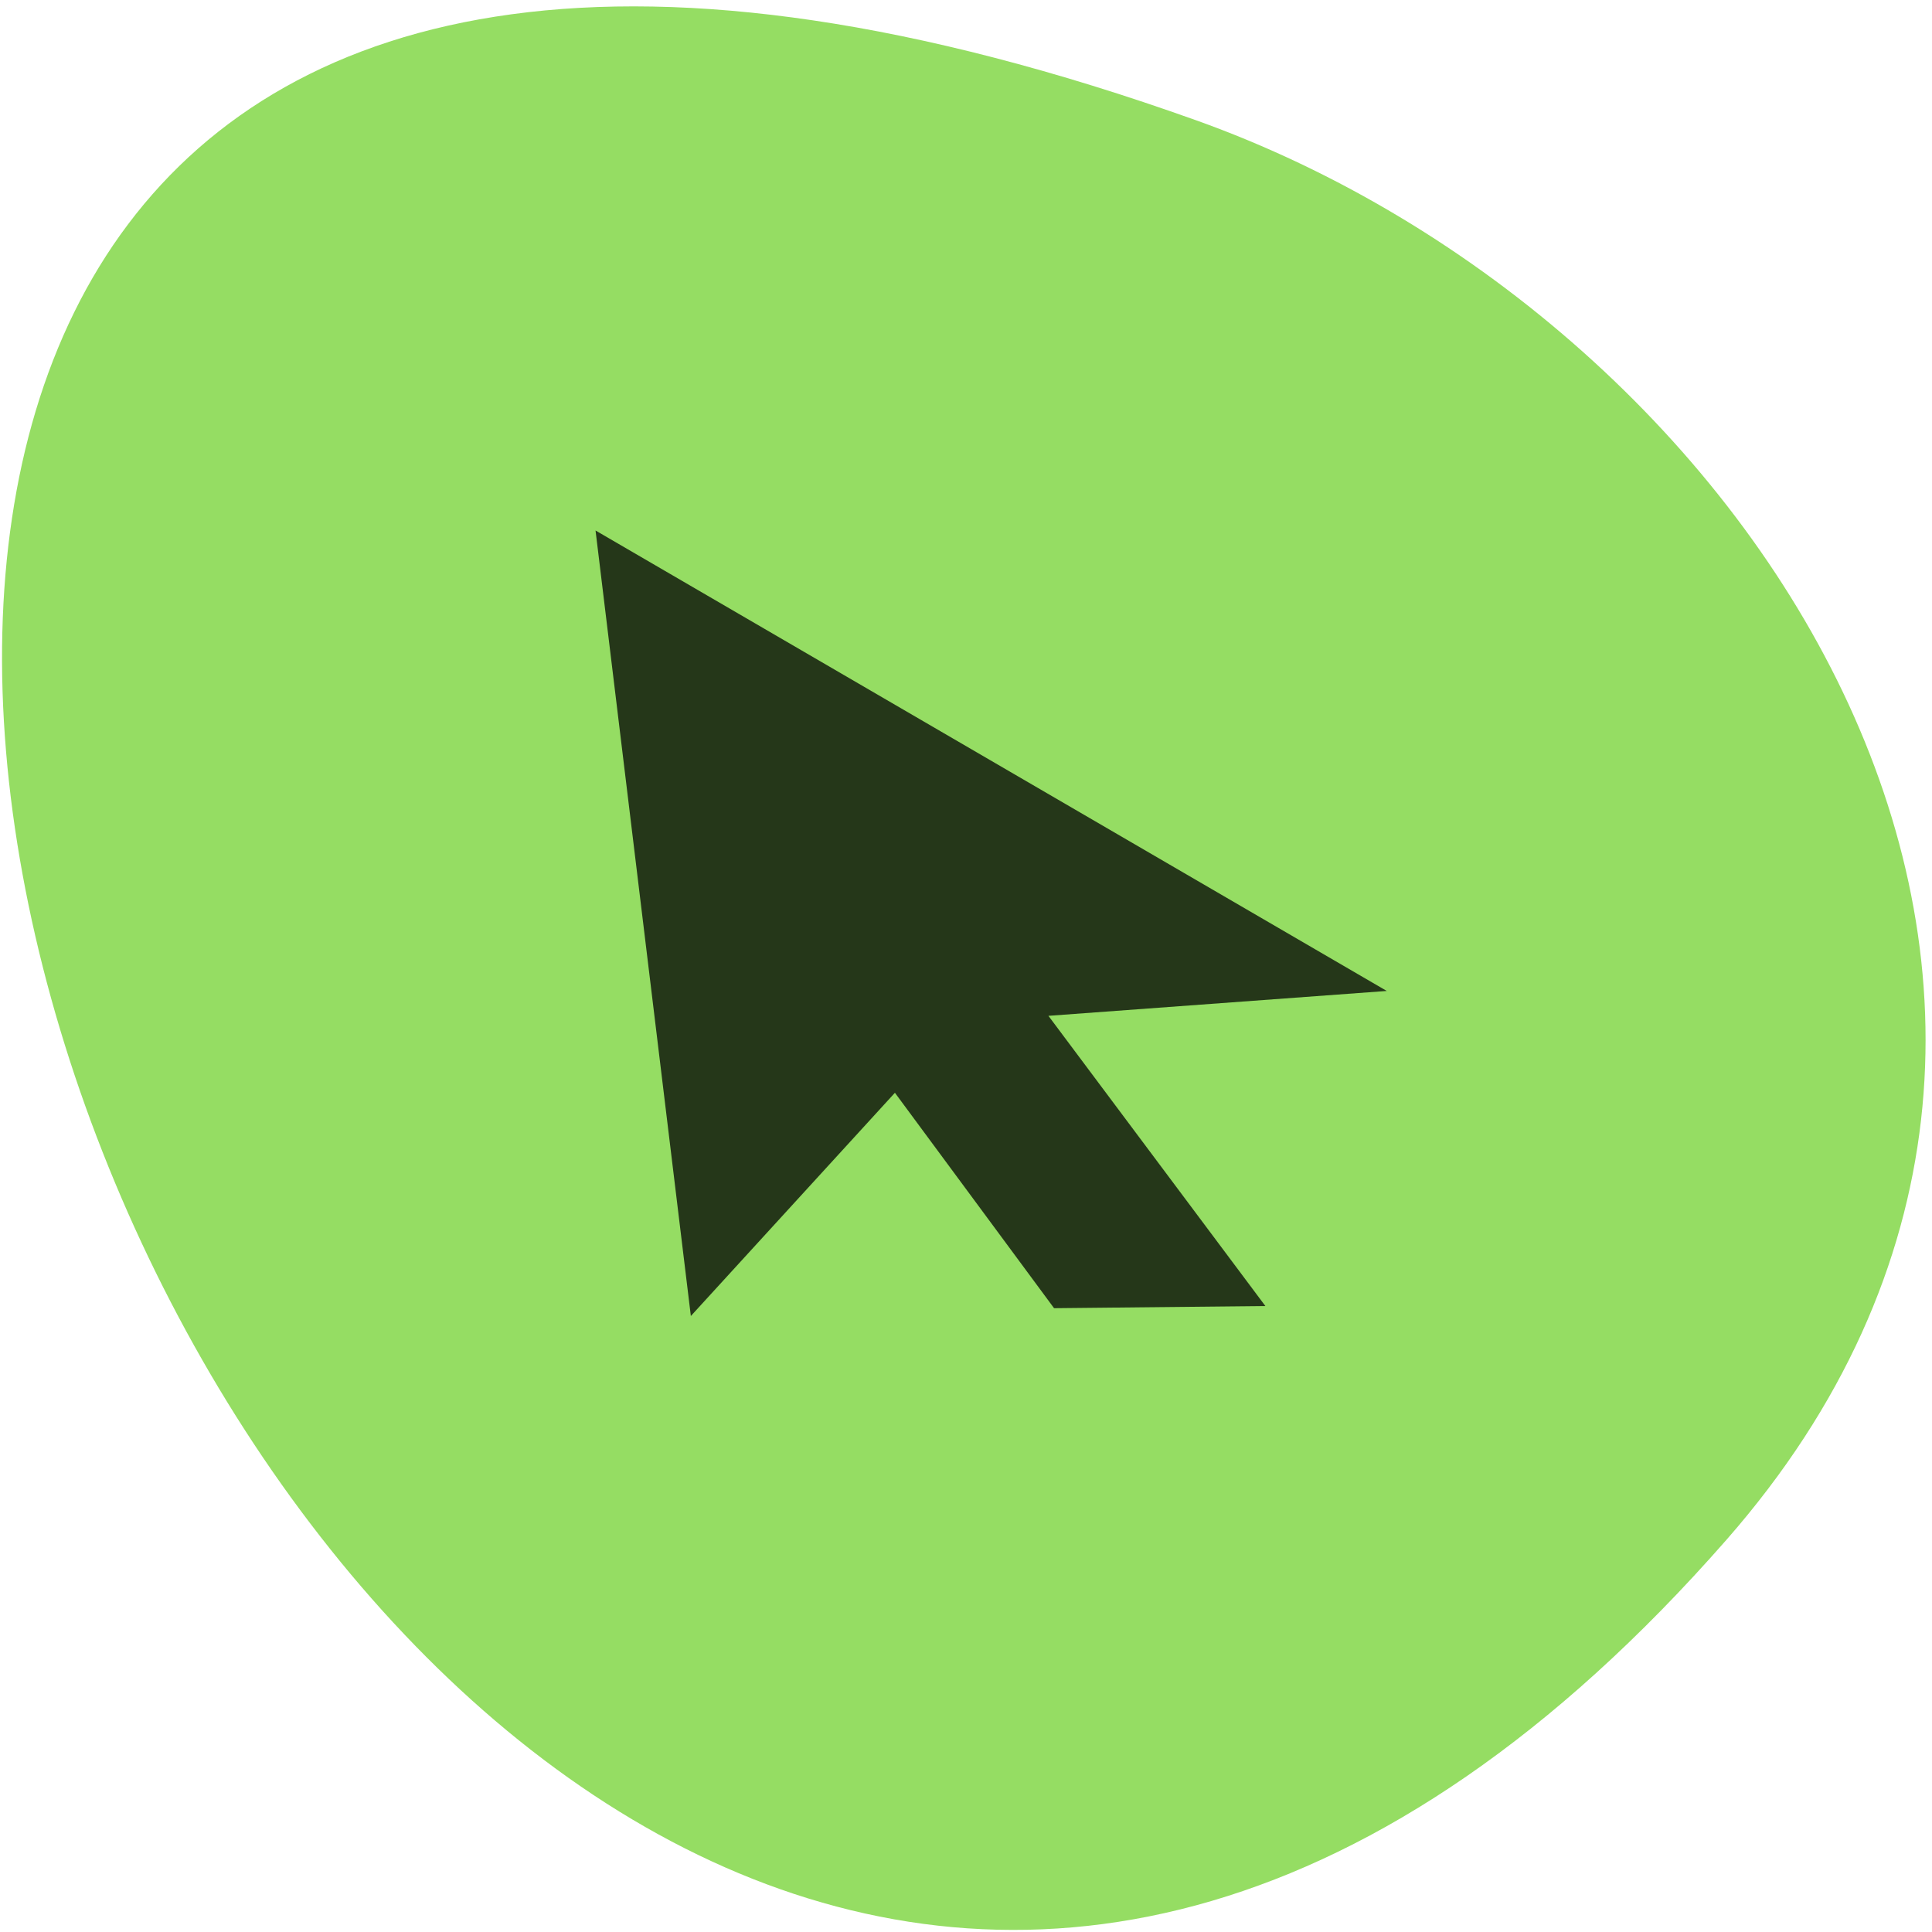 <svg xmlns="http://www.w3.org/2000/svg" viewBox="0 0 24 24"><path d="m 21.445 19.13 c -17.262 19.691 -34.715 -27.672 -6.59 -17.637 c 7 2.5 12.43 10.977 6.59 17.637" fill="#95dd63"/><path d="m 7.398 6.59 l 1.184 9.758 l 2.535 -2.773 l 1.977 2.676 l 2.625 -0.027 l -2.695 -3.605 l 4.203 -0.309" fill-opacity="0.749"/></svg>